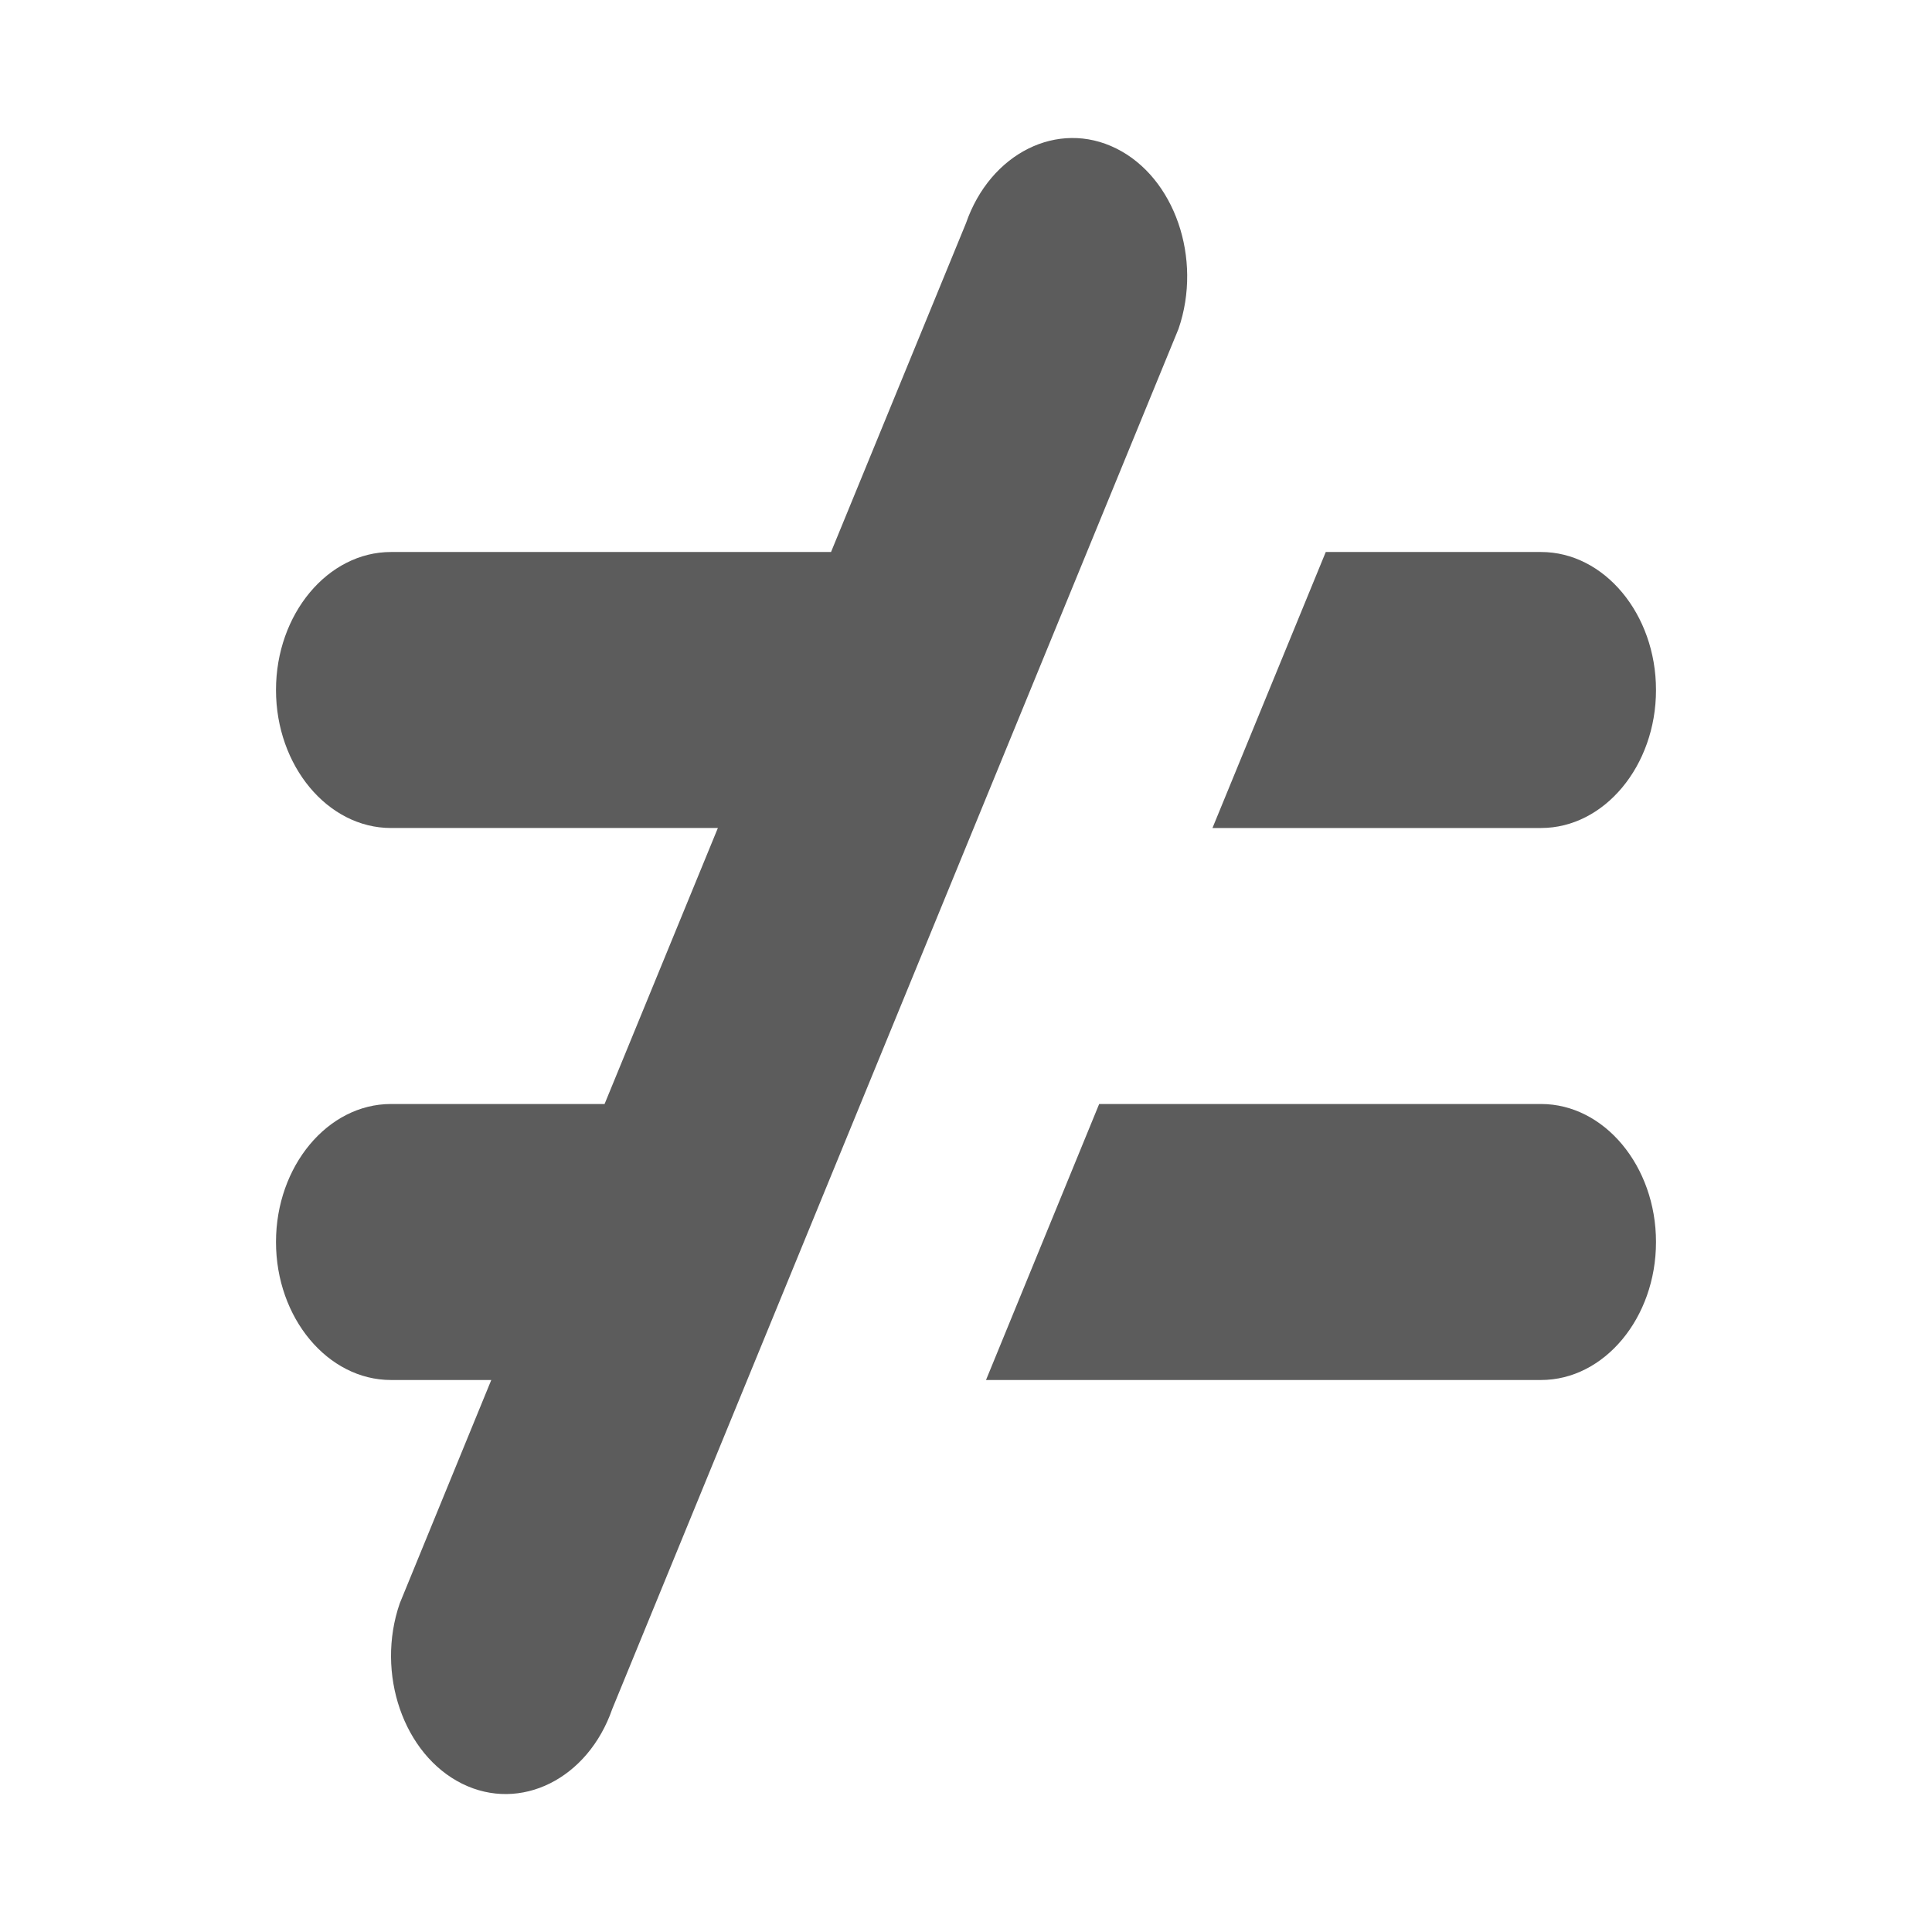 <svg width="14" height="14" viewBox="0 0 14 14" xmlns="http://www.w3.org/2000/svg"><title>does-not-equal</title><desc>Created with Sketch.</desc><path d="M11.167 8h-3.202l-.82 2h4.022c.458 0 .833-.45.833-1s-.375-1-.833-1m.833-3c0-.55-.375-1-.833-1h-1.56l-.821 2h2.381c.458 0 .833-.45.833-1m-3.911-3.924c-.423-.211-.913.033-1.089.541l-.978 2.383h-3.189c-.458 0-.833.45-.833 1s.375 1 .833 1h2.369l-.821 2h-1.548c-.458 0-.833.45-.833 1s.375 1 .833 1h.727l-.663 1.618c-.176.508.027 1.096.451 1.307.423.21.913-.034 1.089-.542l4.103-10c.175-.509-.028-1.097-.451-1.307" fill="#5C5C5C"/></svg>